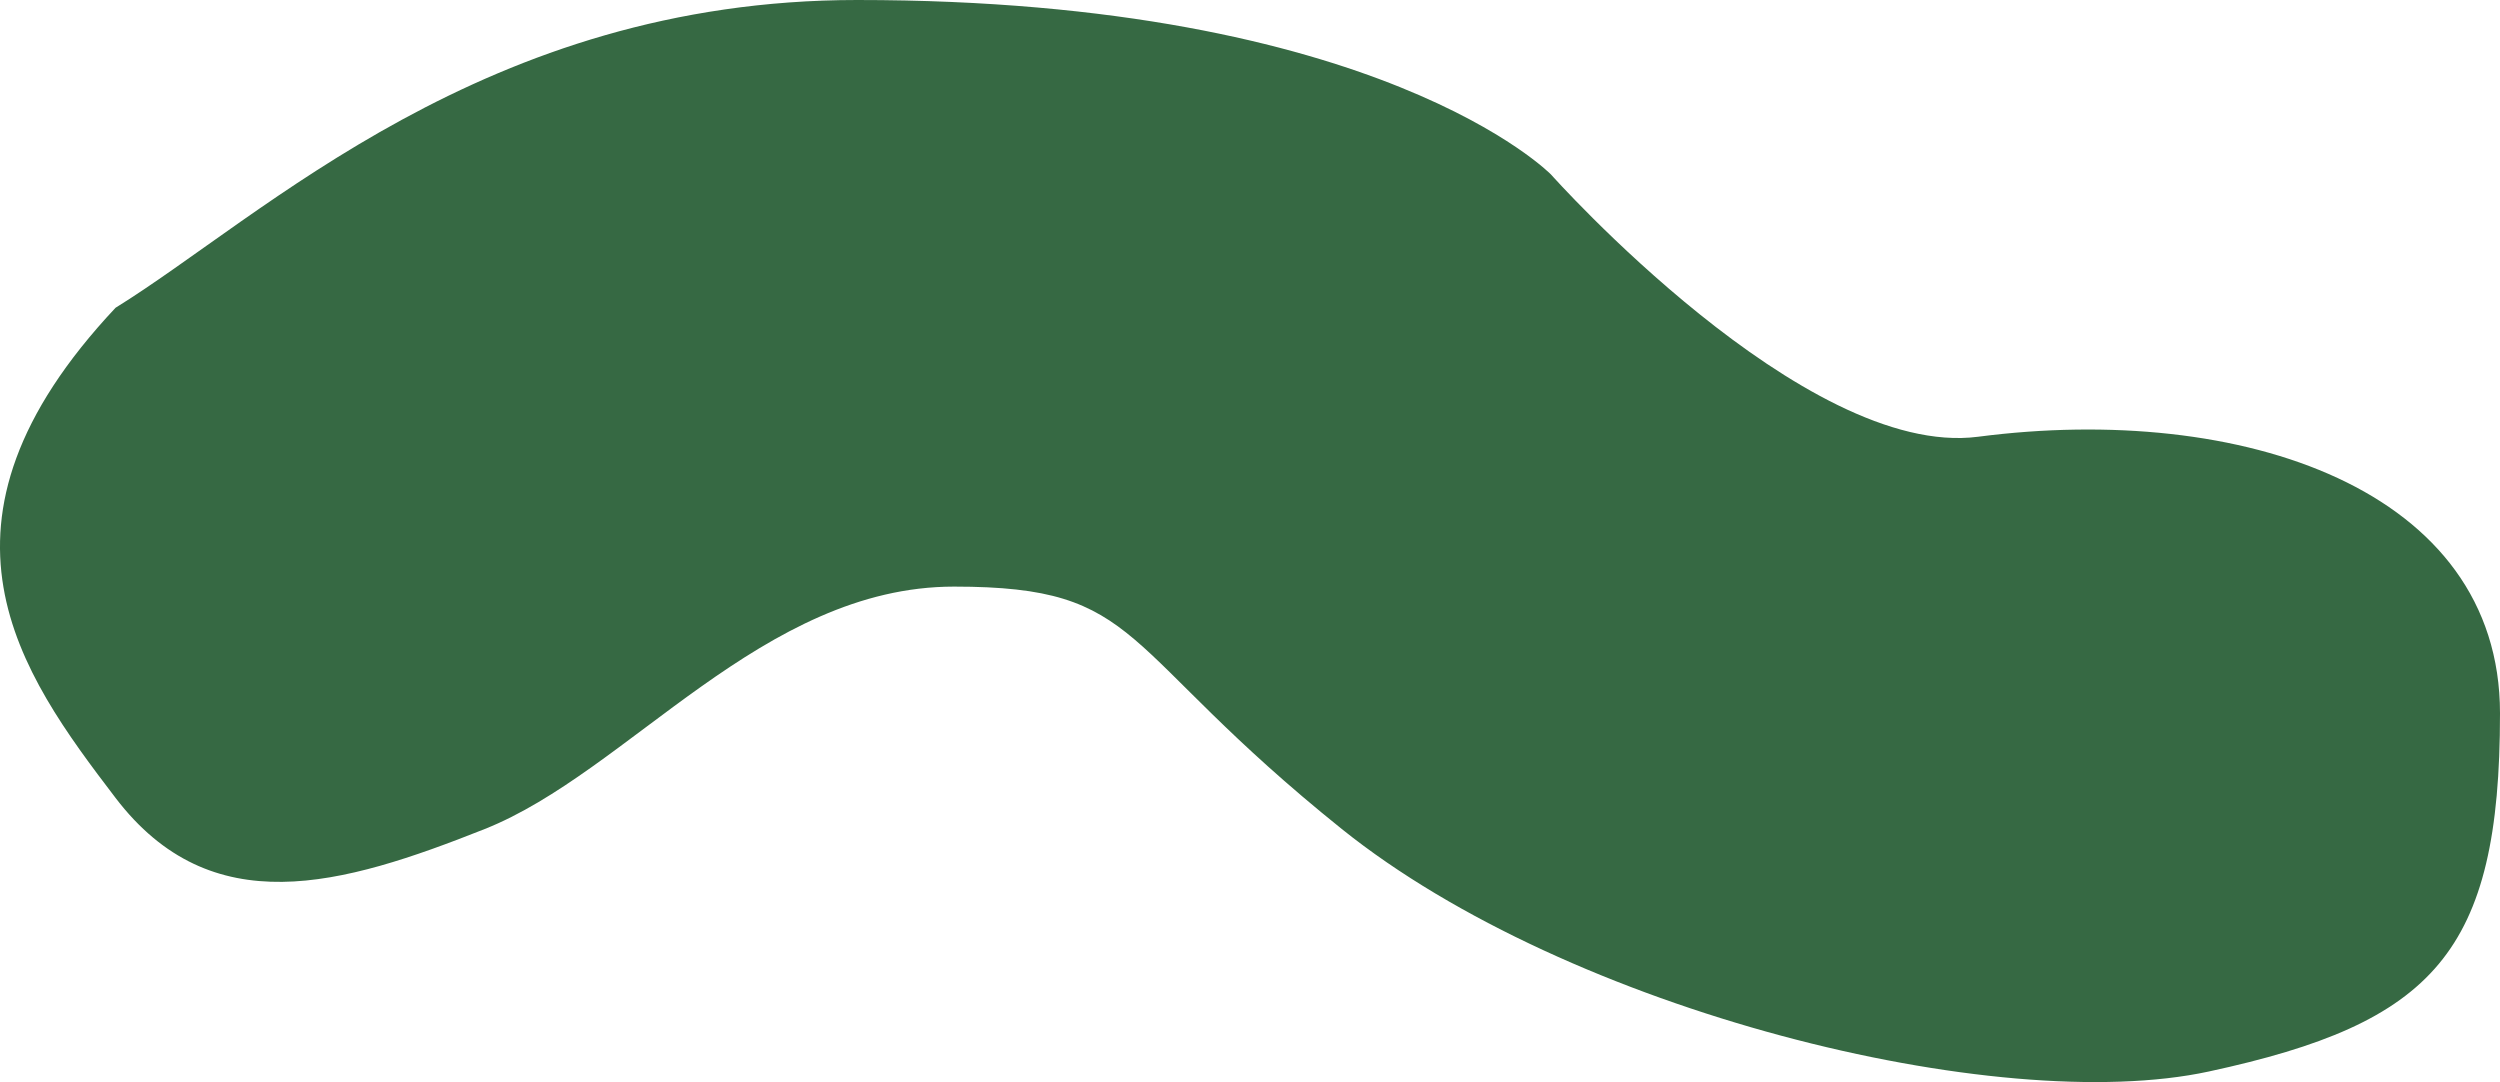 <svg width="67" height="29" viewBox="0 0 67 29" fill="none" xmlns="http://www.w3.org/2000/svg">
<path d="M22.973 0C12.99 7.8548e-09 7.051 5.804 3.097 8.248C-2.353 14.053 0.533 18.024 3.097 21.384C5.662 24.745 9.143 23.745 12.99 22.218C16.837 20.69 20.44 15.721 25.569 15.721C30.699 15.721 29.87 17.33 35.961 22.218C42.052 27.105 53.536 29.939 59.198 28.716C65.222 27.415 67 25.535 67 19.119C67 13.102 60.064 10.788 53.011 11.705C48.362 12.309 41.567 4.677 41.567 4.677C41.567 4.677 36.997 0 22.973 0Z" fill="#366943"/>
</svg>
